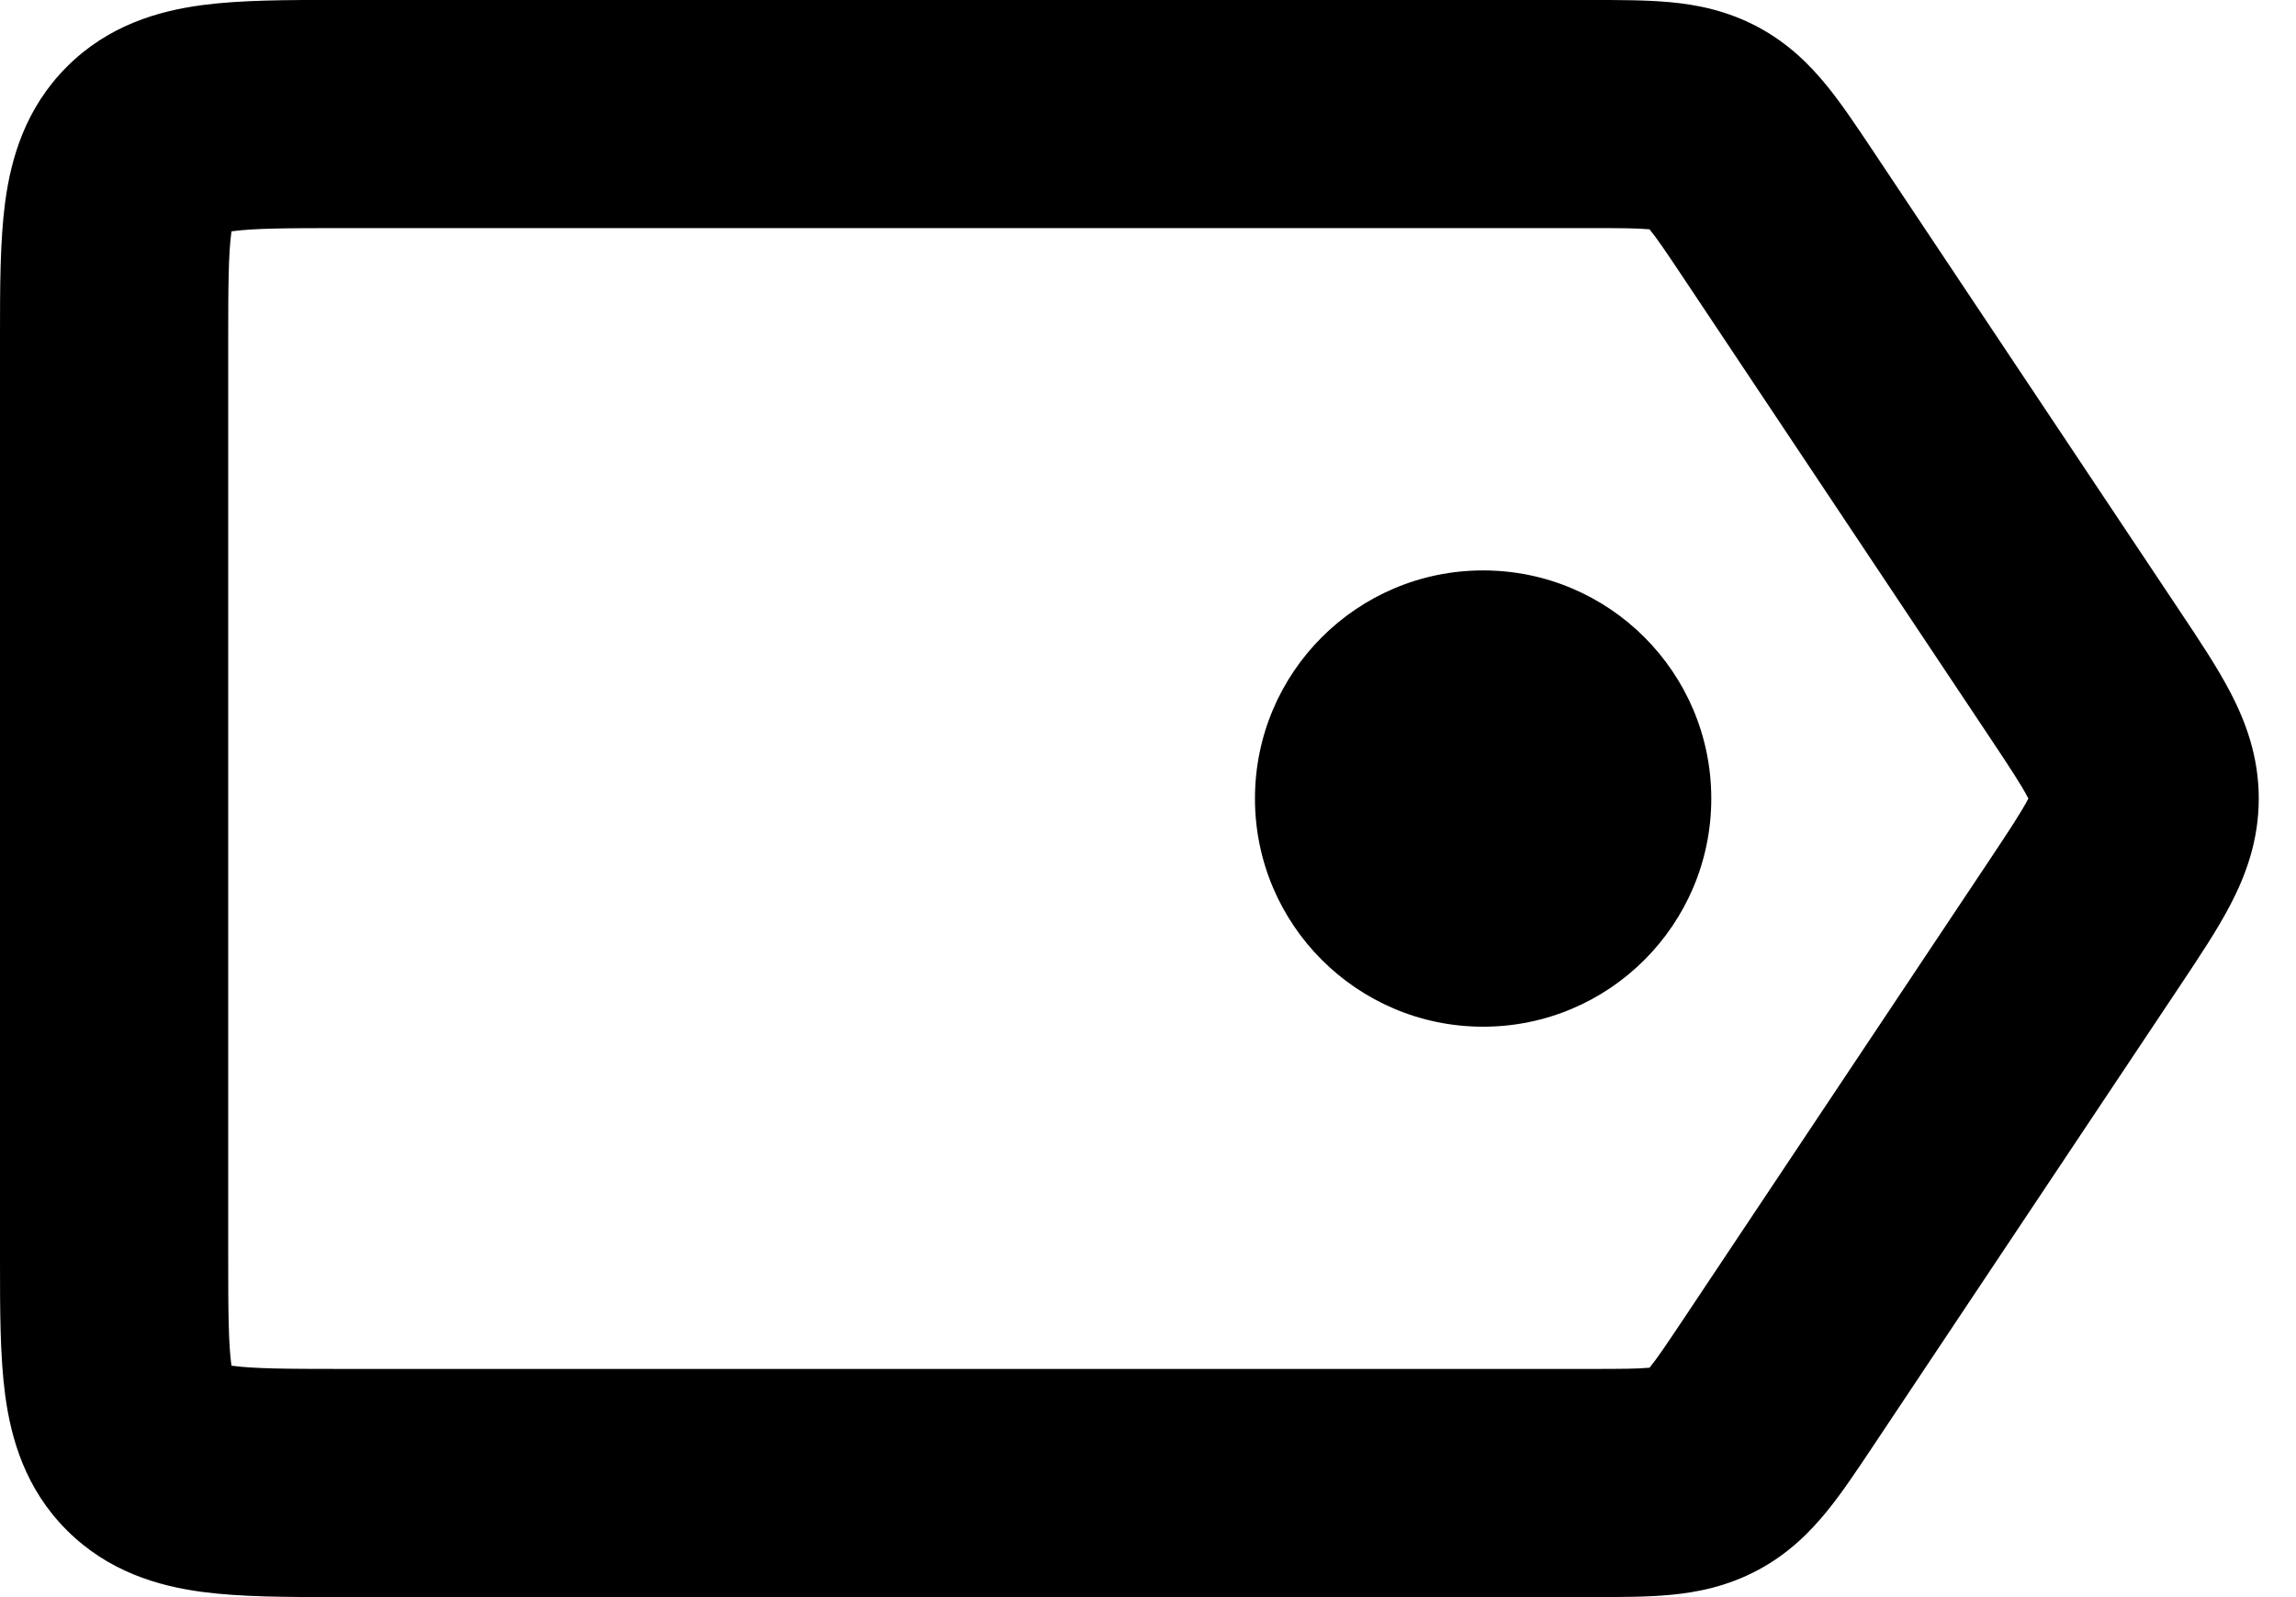 <!-- Generated by IcoMoon.io -->
<svg version="1.1" xmlns="http://www.w3.org/2000/svg" width="46" height="32" viewBox="0 0 46 32">
<title>featured</title>
<path d="M6.733-0c0.041 0 0.083 0 0.124 0h25.058c0.533-0 1.077-0 1.547 0.044 0.54 0.050 1.144 0.169 1.758 0.497s1.047 0.765 1.389 1.187c0.298 0.367 0.599 0.82 0.895 1.263l6.188 9.282c0.366 0.548 0.734 1.1 0.997 1.606 0.301 0.579 0.565 1.277 0.565 2.121s-0.264 1.542-0.565 2.121c-0.263 0.506-0.632 1.058-0.997 1.606l-6.188 9.282c-0.296 0.443-0.597 0.896-0.895 1.263-0.342 0.421-0.775 0.858-1.389 1.186s-1.217 0.447-1.758 0.497c-0.471 0.044-1.014 0.044-1.547 0.044h-25.058c-0.042 0-0.083 0-0.124 0-0.969 0-1.911 0-2.688-0.104-0.876-0.118-1.875-0.405-2.706-1.235s-1.117-1.83-1.235-2.706c-0.104-0.777-0.104-1.719-0.104-2.688 0-0.041 0-0.083 0-0.124v-18.286c0-0.042 0-0.083-0-0.124-0-0.969-0-1.911 0.104-2.688 0.118-0.876 0.405-1.875 1.235-2.706s1.83-1.117 2.706-1.235c0.777-0.104 1.719-0.104 2.688-0.104zM4.637 4.637c-0.001 0.005-0.002 0.011-0.002 0.017-0.058 0.435-0.063 1.061-0.063 2.203v18.286c0 1.142 0.005 1.769 0.063 2.203 0.001 0.006 0.002 0.011 0.002 0.017 0.005 0.001 0.011 0.002 0.017 0.002 0.435 0.058 1.061 0.063 2.203 0.063h24.982c0.641 0 0.966-0.002 1.198-0.024l0.012-0.001 0.007-0.009c0.147-0.181 0.329-0.451 0.685-0.984l6.095-9.143c0.437-0.656 0.661-0.998 0.796-1.256l0.006-0.012-0.006-0.012c-0.134-0.258-0.359-0.6-0.796-1.256l-6.095-9.143c-0.355-0.533-0.538-0.803-0.685-0.984l-0.007-0.009-0.012-0.001c-0.232-0.022-0.558-0.024-1.198-0.024h-24.982c-1.142 0-1.769 0.005-2.203 0.063-0.006 0.001-0.011 0.002-0.017 0.002z"></path>
<path d="M32 16c0 1.262-1.023 2.286-2.286 2.286s-2.286-1.023-2.286-2.286c0-1.262 1.023-2.286 2.286-2.286s2.286 1.023 2.286 2.286z"></path>
<path d="M25.143 16c0-2.525 2.047-4.571 4.571-4.571s4.571 2.047 4.571 4.571c0 2.525-2.047 4.571-4.571 4.571s-4.571-2.047-4.571-4.571z"></path>
</svg>
